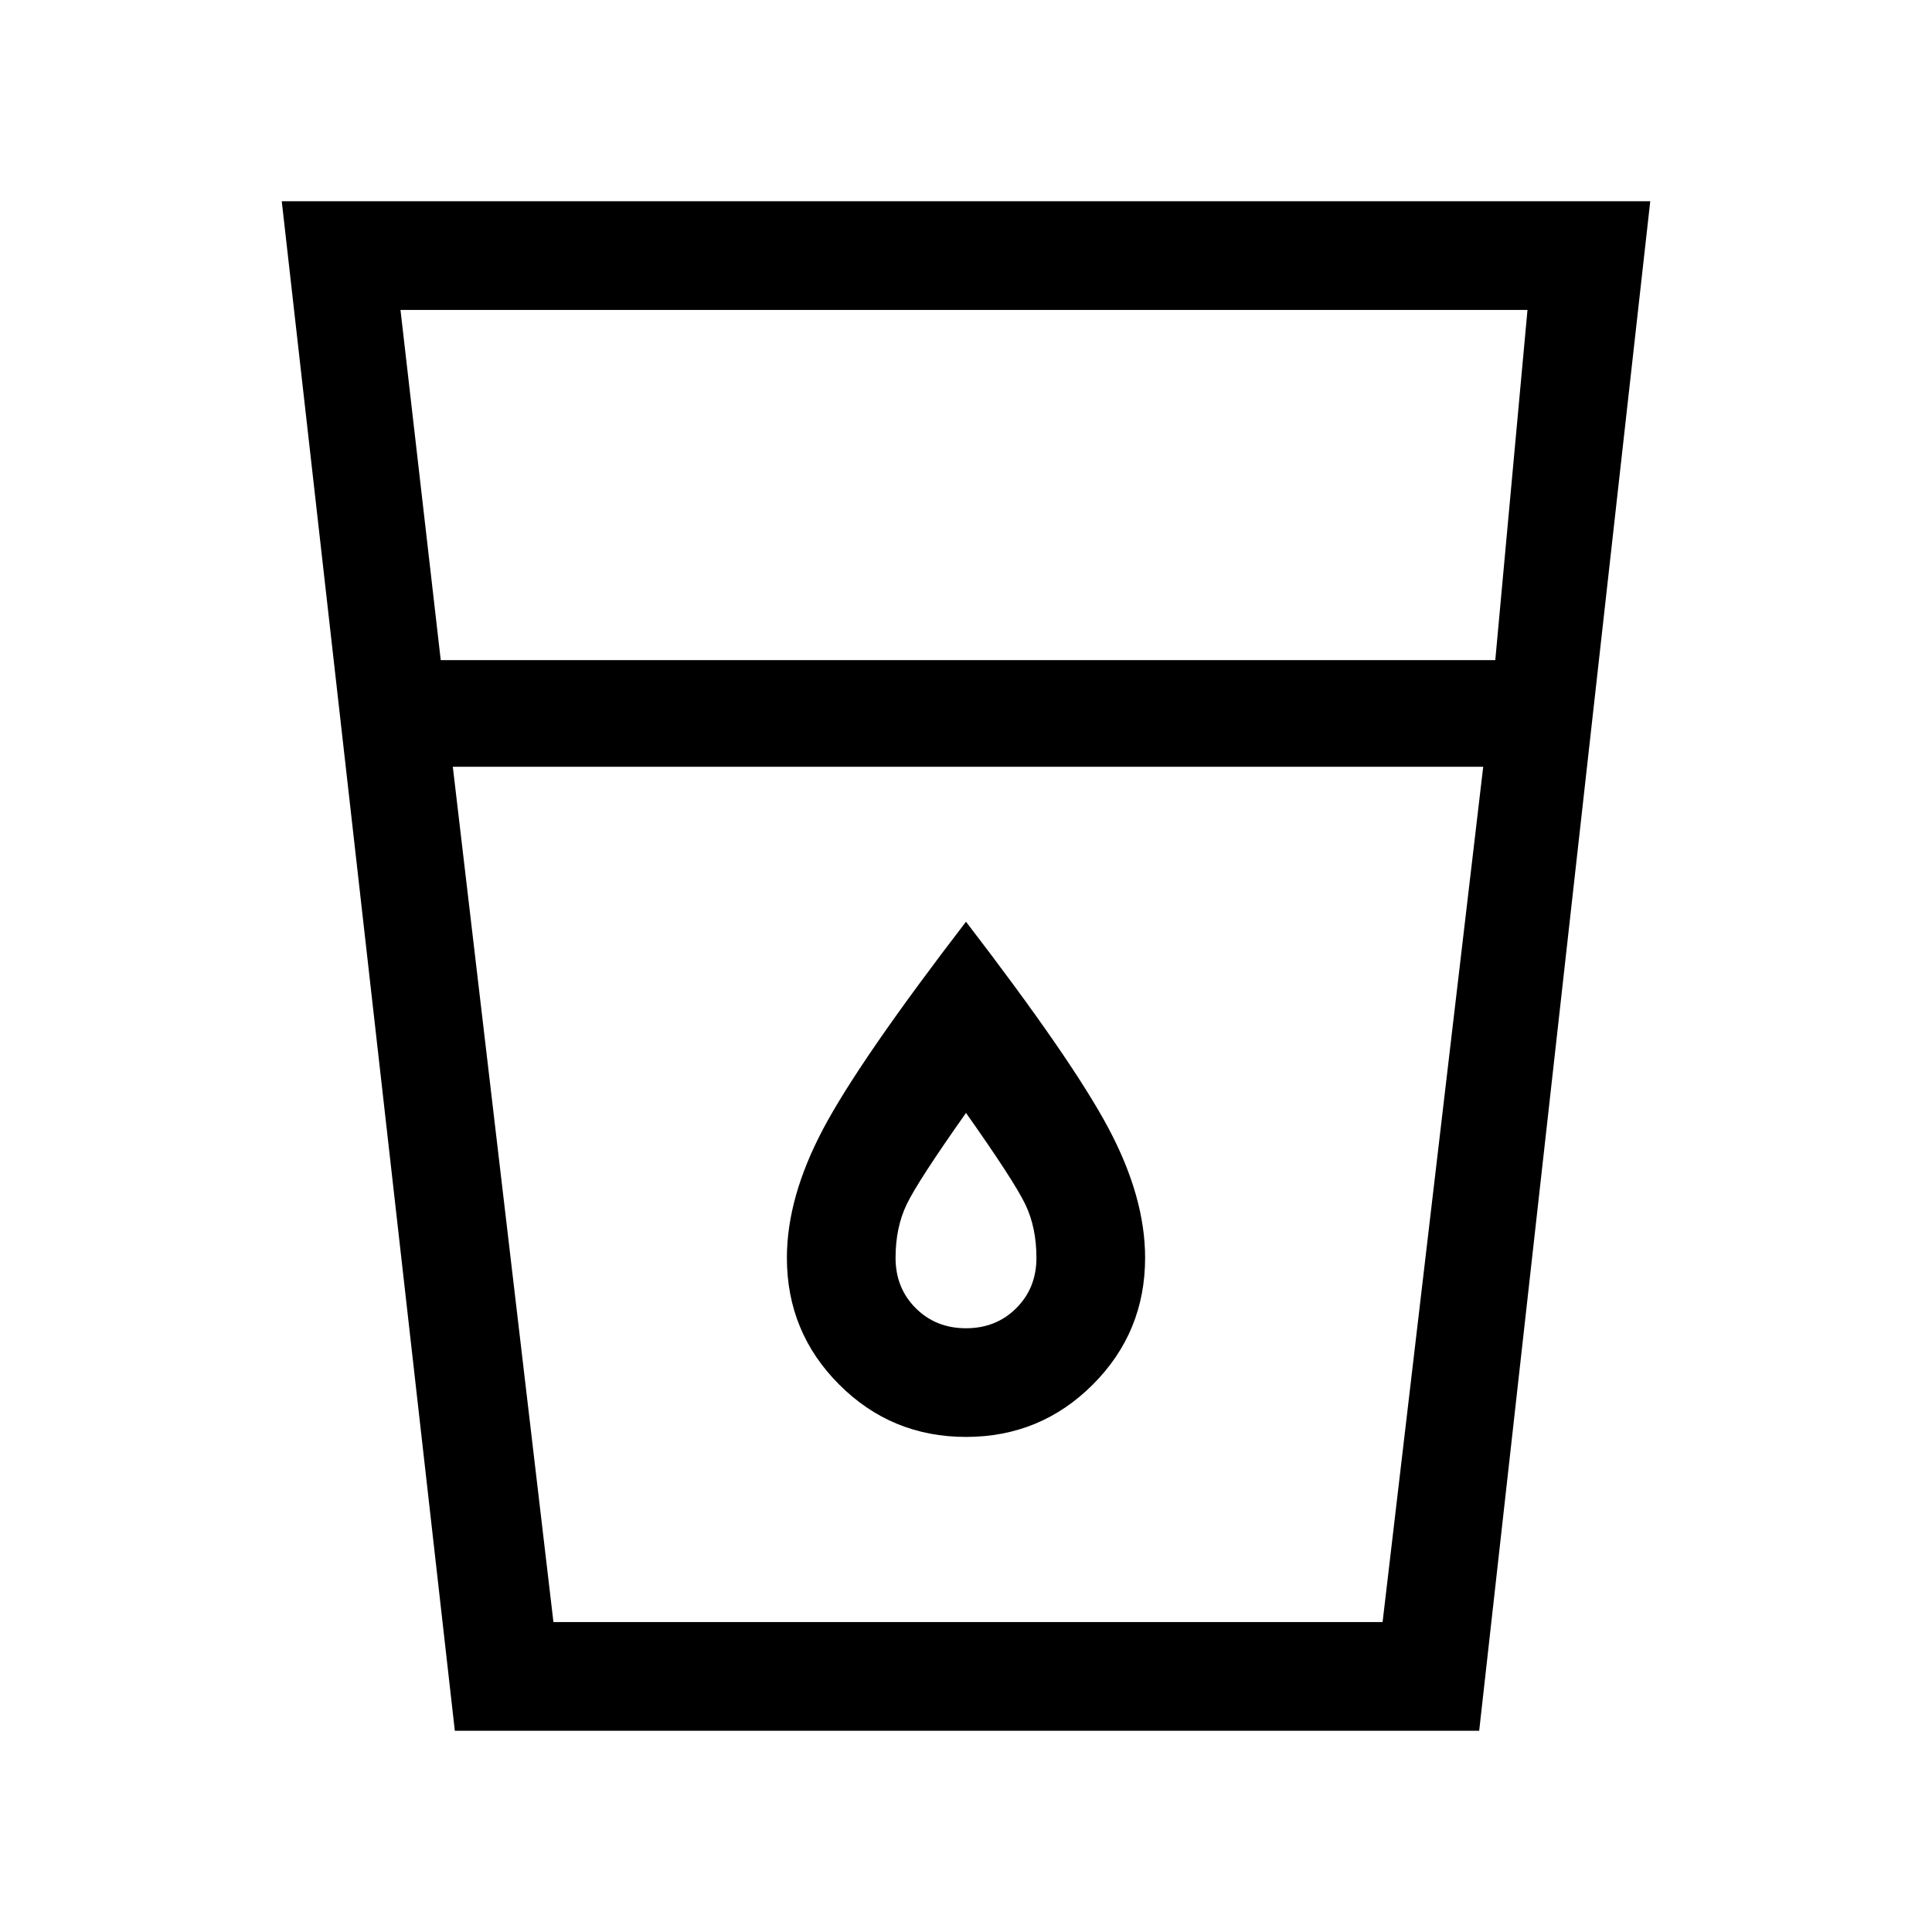 <svg xmlns="http://www.w3.org/2000/svg" height="24" viewBox="0 -960 960 960" width="24"><path d="m226-100-86-760h680l-85 760H226Zm-1-479 50 425h412l50-425H225Zm-6-53h524l16-174H199l20 174Zm261 332q-15 0-25-10t-10-25q0-15 5.5-26.5T480-407q24 34 29.5 45.5T515-335q0 15-10 25t-25 10Zm0 54q37 0 63-26t26-63q0-30-18-64t-71-103q-53 69-71 103t-18 64q0 37 26 63t63 26Zm-205 92h412-412Z"/></svg>